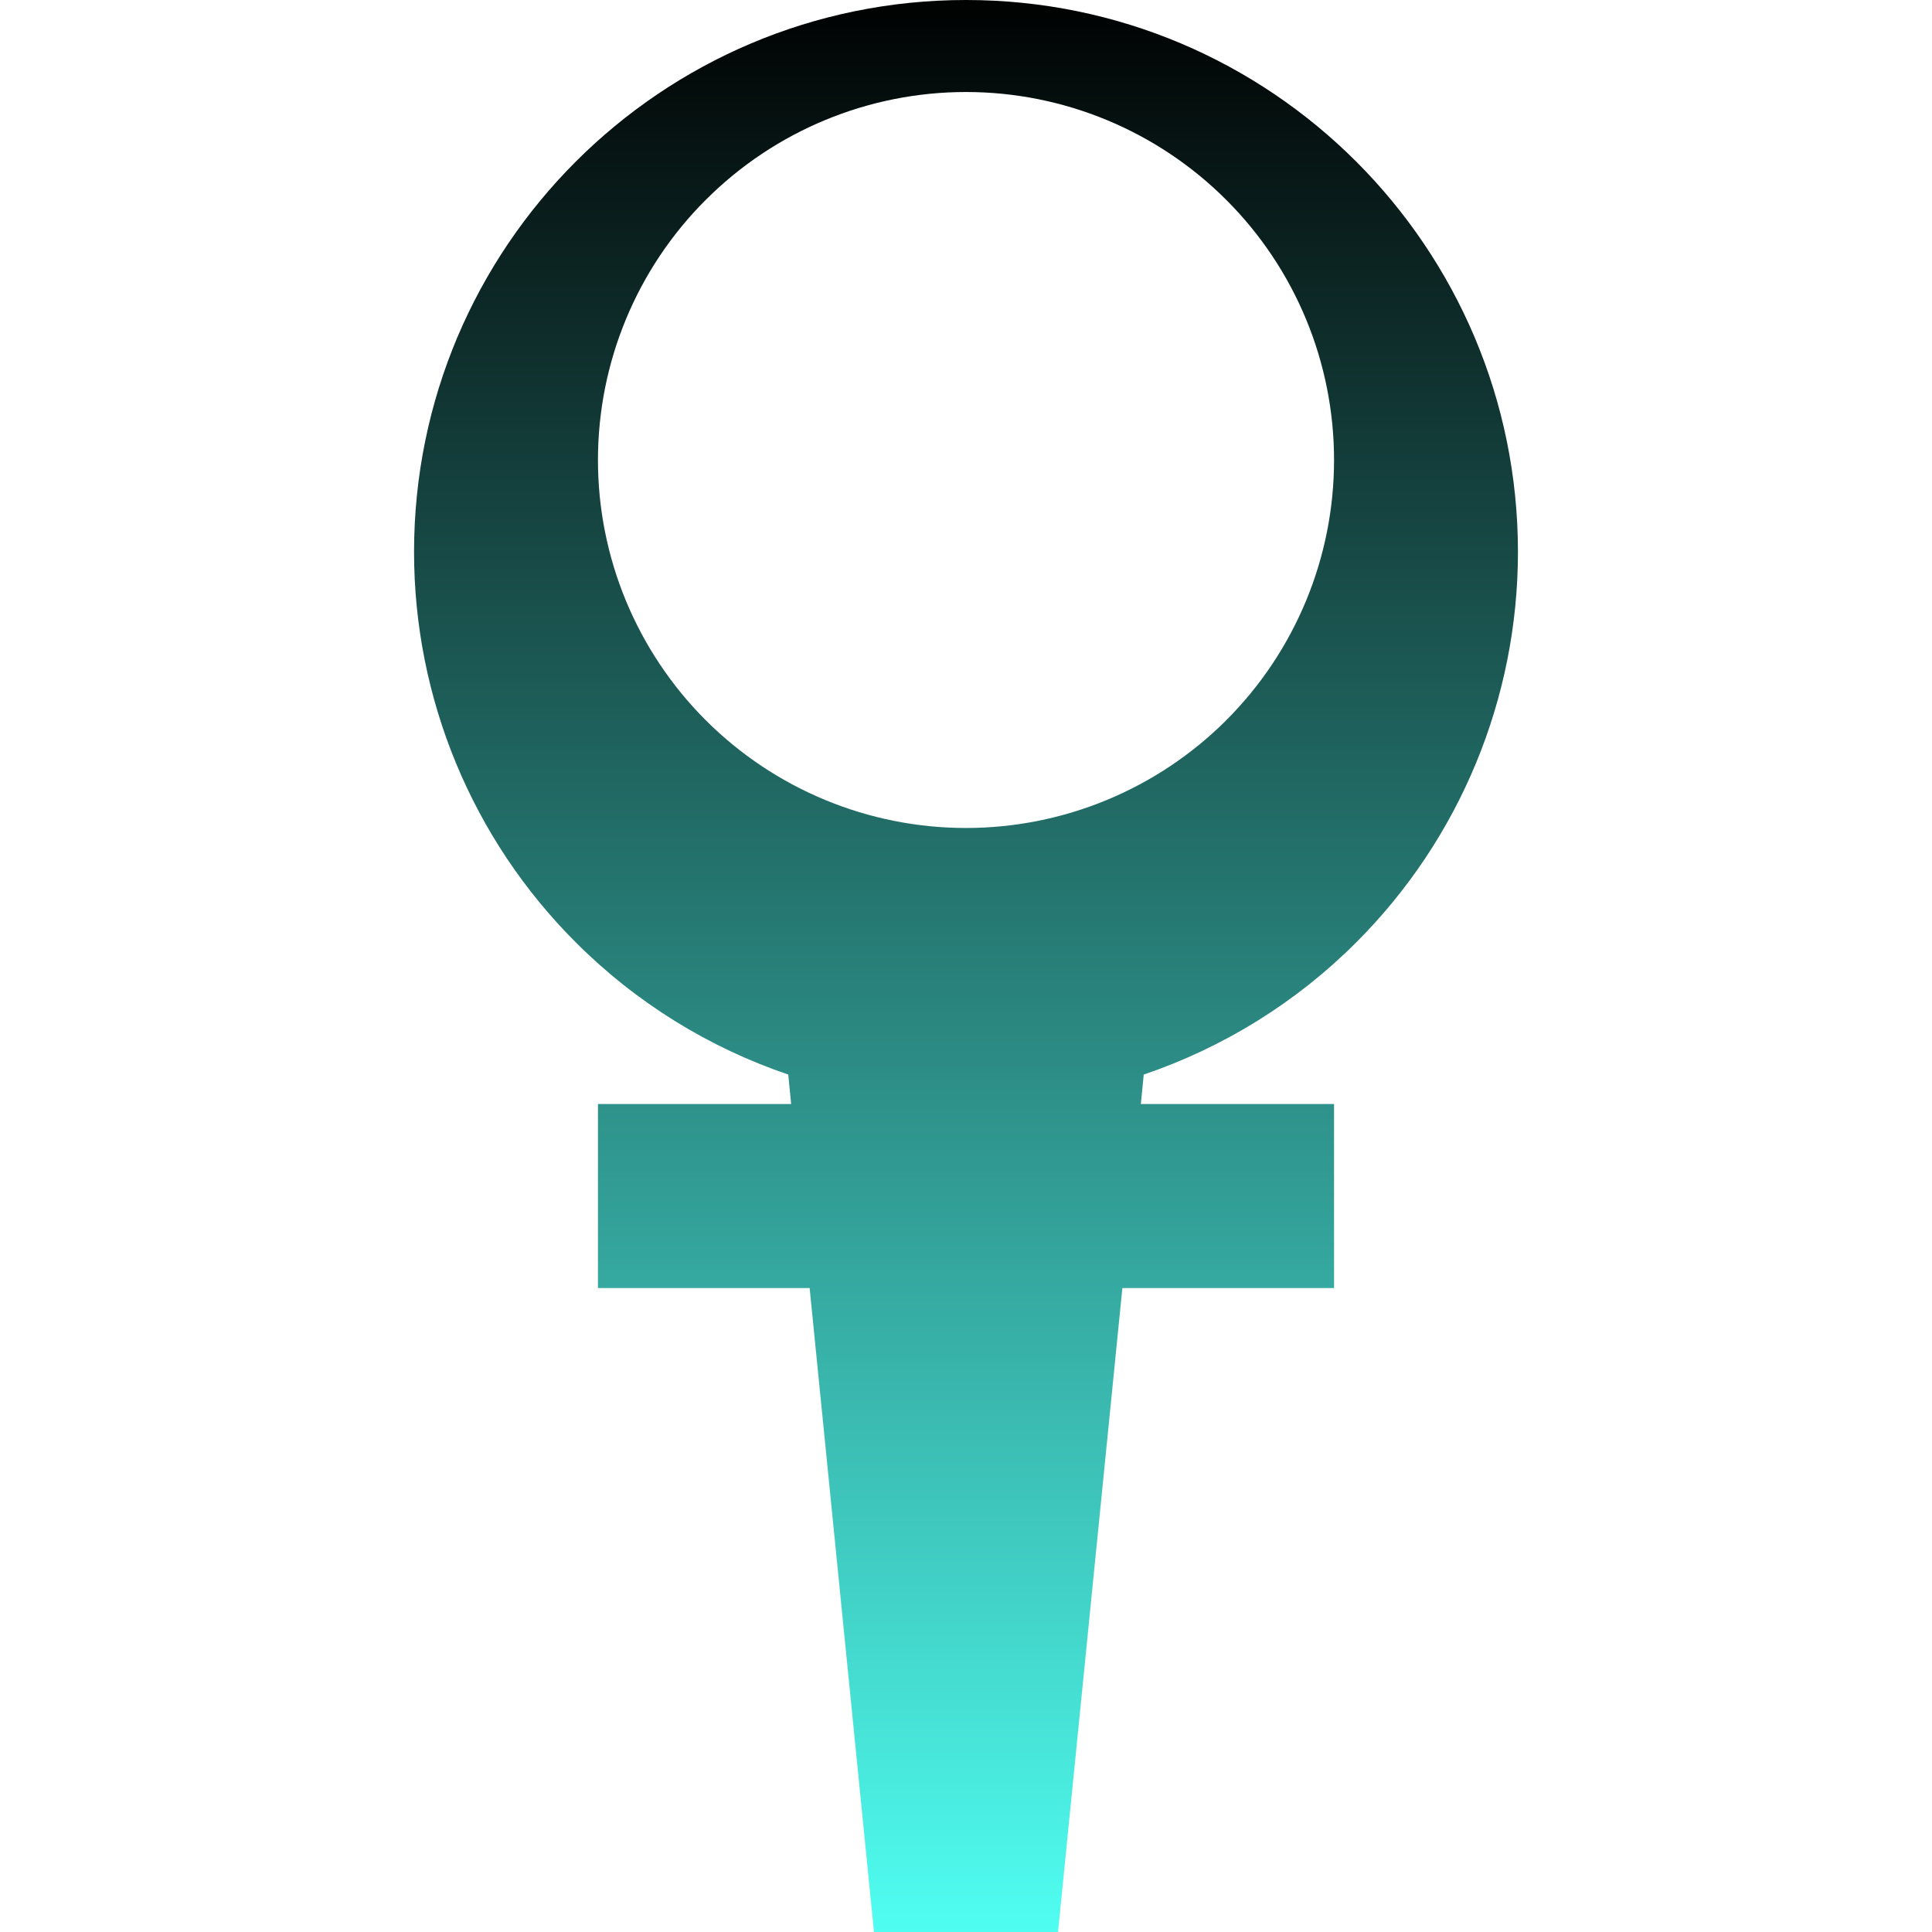 <svg xmlns="http://www.w3.org/2000/svg" width="16" height="16" version="1.1">
 <defs>
   <style id="current-color-scheme" type="text/css">
   .ColorScheme-Text { color: #111111; } .ColorScheme-Highlight { color:#5294e2; }
  </style>
  <linearGradient id="arrongin" x1="0%" x2="0%" y1="0%" y2="100%">
   <stop offset="0%" style="stop-color:#dd9b44; stop-opacity:1"/>
   <stop offset="100%" style="stop-color:#ad6c16; stop-opacity:1"/>
  </linearGradient>
  <linearGradient id="aurora" x1="0%" x2="0%" y1="0%" y2="100%">
   <stop offset="0%" style="stop-color:#09D4DF; stop-opacity:1"/>
   <stop offset="100%" style="stop-color:#9269F4; stop-opacity:1"/>
  </linearGradient>
  <linearGradient id="cyberneon" x1="0%" x2="0%" y1="0%" y2="100%">
    <stop offset="0" style="stop-color:#0abdc6; stop-opacity:1"/>
    <stop offset="1" style="stop-color:#ea00d9; stop-opacity:1"/>
  </linearGradient>
  <linearGradient id="fitdance" x1="0%" x2="0%" y1="0%" y2="100%">
   <stop offset="0%" style="stop-color:#1AD6AB; stop-opacity:1"/>
   <stop offset="100%" style="stop-color:#329DB6; stop-opacity:1"/>
  </linearGradient>
  <linearGradient id="oomox" x1="0%" x2="0%" y1="0%" y2="100%">
   <stop offset="0%" style="stop-color:#000000; stop-opacity:1"/>
   <stop offset="100%" style="stop-color:#50fff2; stop-opacity:1"/>
  </linearGradient>
  <linearGradient id="rainblue" x1="0%" x2="0%" y1="0%" y2="100%">
   <stop offset="0%" style="stop-color:#00F260; stop-opacity:1"/>
   <stop offset="100%" style="stop-color:#0575E6; stop-opacity:1"/>
  </linearGradient>
  <linearGradient id="sunrise" x1="0%" x2="0%" y1="0%" y2="100%">
   <stop offset="0%" style="stop-color: #FF8501; stop-opacity:1"/>
   <stop offset="100%" style="stop-color: #FFCB01; stop-opacity:1"/>
  </linearGradient>
  <linearGradient id="telinkrin" x1="0%" x2="0%" y1="0%" y2="100%">
   <stop offset="0%" style="stop-color: #b2ced6; stop-opacity:1"/>
   <stop offset="100%" style="stop-color: #6da5b7; stop-opacity:1"/>
  </linearGradient>
  <linearGradient id="60spsycho" x1="0%" x2="0%" y1="0%" y2="100%">
   <stop offset="0%" style="stop-color: #df5940; stop-opacity:1"/>
   <stop offset="25%" style="stop-color: #d8d15f; stop-opacity:1"/>
   <stop offset="50%" style="stop-color: #e9882a; stop-opacity:1"/>
   <stop offset="100%" style="stop-color: #279362; stop-opacity:1"/>
  </linearGradient>
  <linearGradient id="90ssummer" x1="0%" x2="0%" y1="0%" y2="100%">
   <stop offset="0%" style="stop-color: #f618c7; stop-opacity:1"/>
   <stop offset="20%" style="stop-color: #94ffab; stop-opacity:1"/>
   <stop offset="50%" style="stop-color: #fbfd54; stop-opacity:1"/>
   <stop offset="100%" style="stop-color: #0f83ae; stop-opacity:1"/>
  </linearGradient>
 </defs>
 <path fill="url(#oomox)" class="ColorScheme-Text" fill-rule="evenodd" d="M 9.448 9.143 L 9.472 8.899 C 10.129 8.676 10.733 8.304 11.232 7.804 C 12.09 6.947 12.571 5.784 12.571 4.571 C 12.571 2.047 10.525 0 8 0 L 8 0 C 5.475 0 3.429 2.047 3.429 4.571 C 3.429 5.784 3.91 6.947 4.768 7.804 C 5.267 8.304 5.871 8.676 6.528 8.899 L 6.528 8.899 L 6.552 9.143 L 4.952 9.143 L 4.952 10.667 L 6.705 10.667 L 7.238 16 L 8.762 16 L 9.295 10.667 L 11.048 10.667 L 11.048 9.143 L 9.448 9.143 Z M 8 0.762 C 8.808 0.762 9.583 1.083 10.155 1.655 C 10.727 2.226 11.048 3.001 11.048 3.81 C 11.048 4.618 10.727 5.393 10.155 5.965 C 9.583 6.536 8.808 6.857 8 6.857 C 7.192 6.857 6.417 6.536 5.845 5.965 C 5.273 5.393 4.952 4.618 4.952 3.81 C 4.952 3.001 5.273 2.226 5.845 1.655 C 6.417 1.083 7.192 0.762 8 0.762 L 8 0.762 L 8 0.762 L 8 0.762 Z"/>
</svg>

